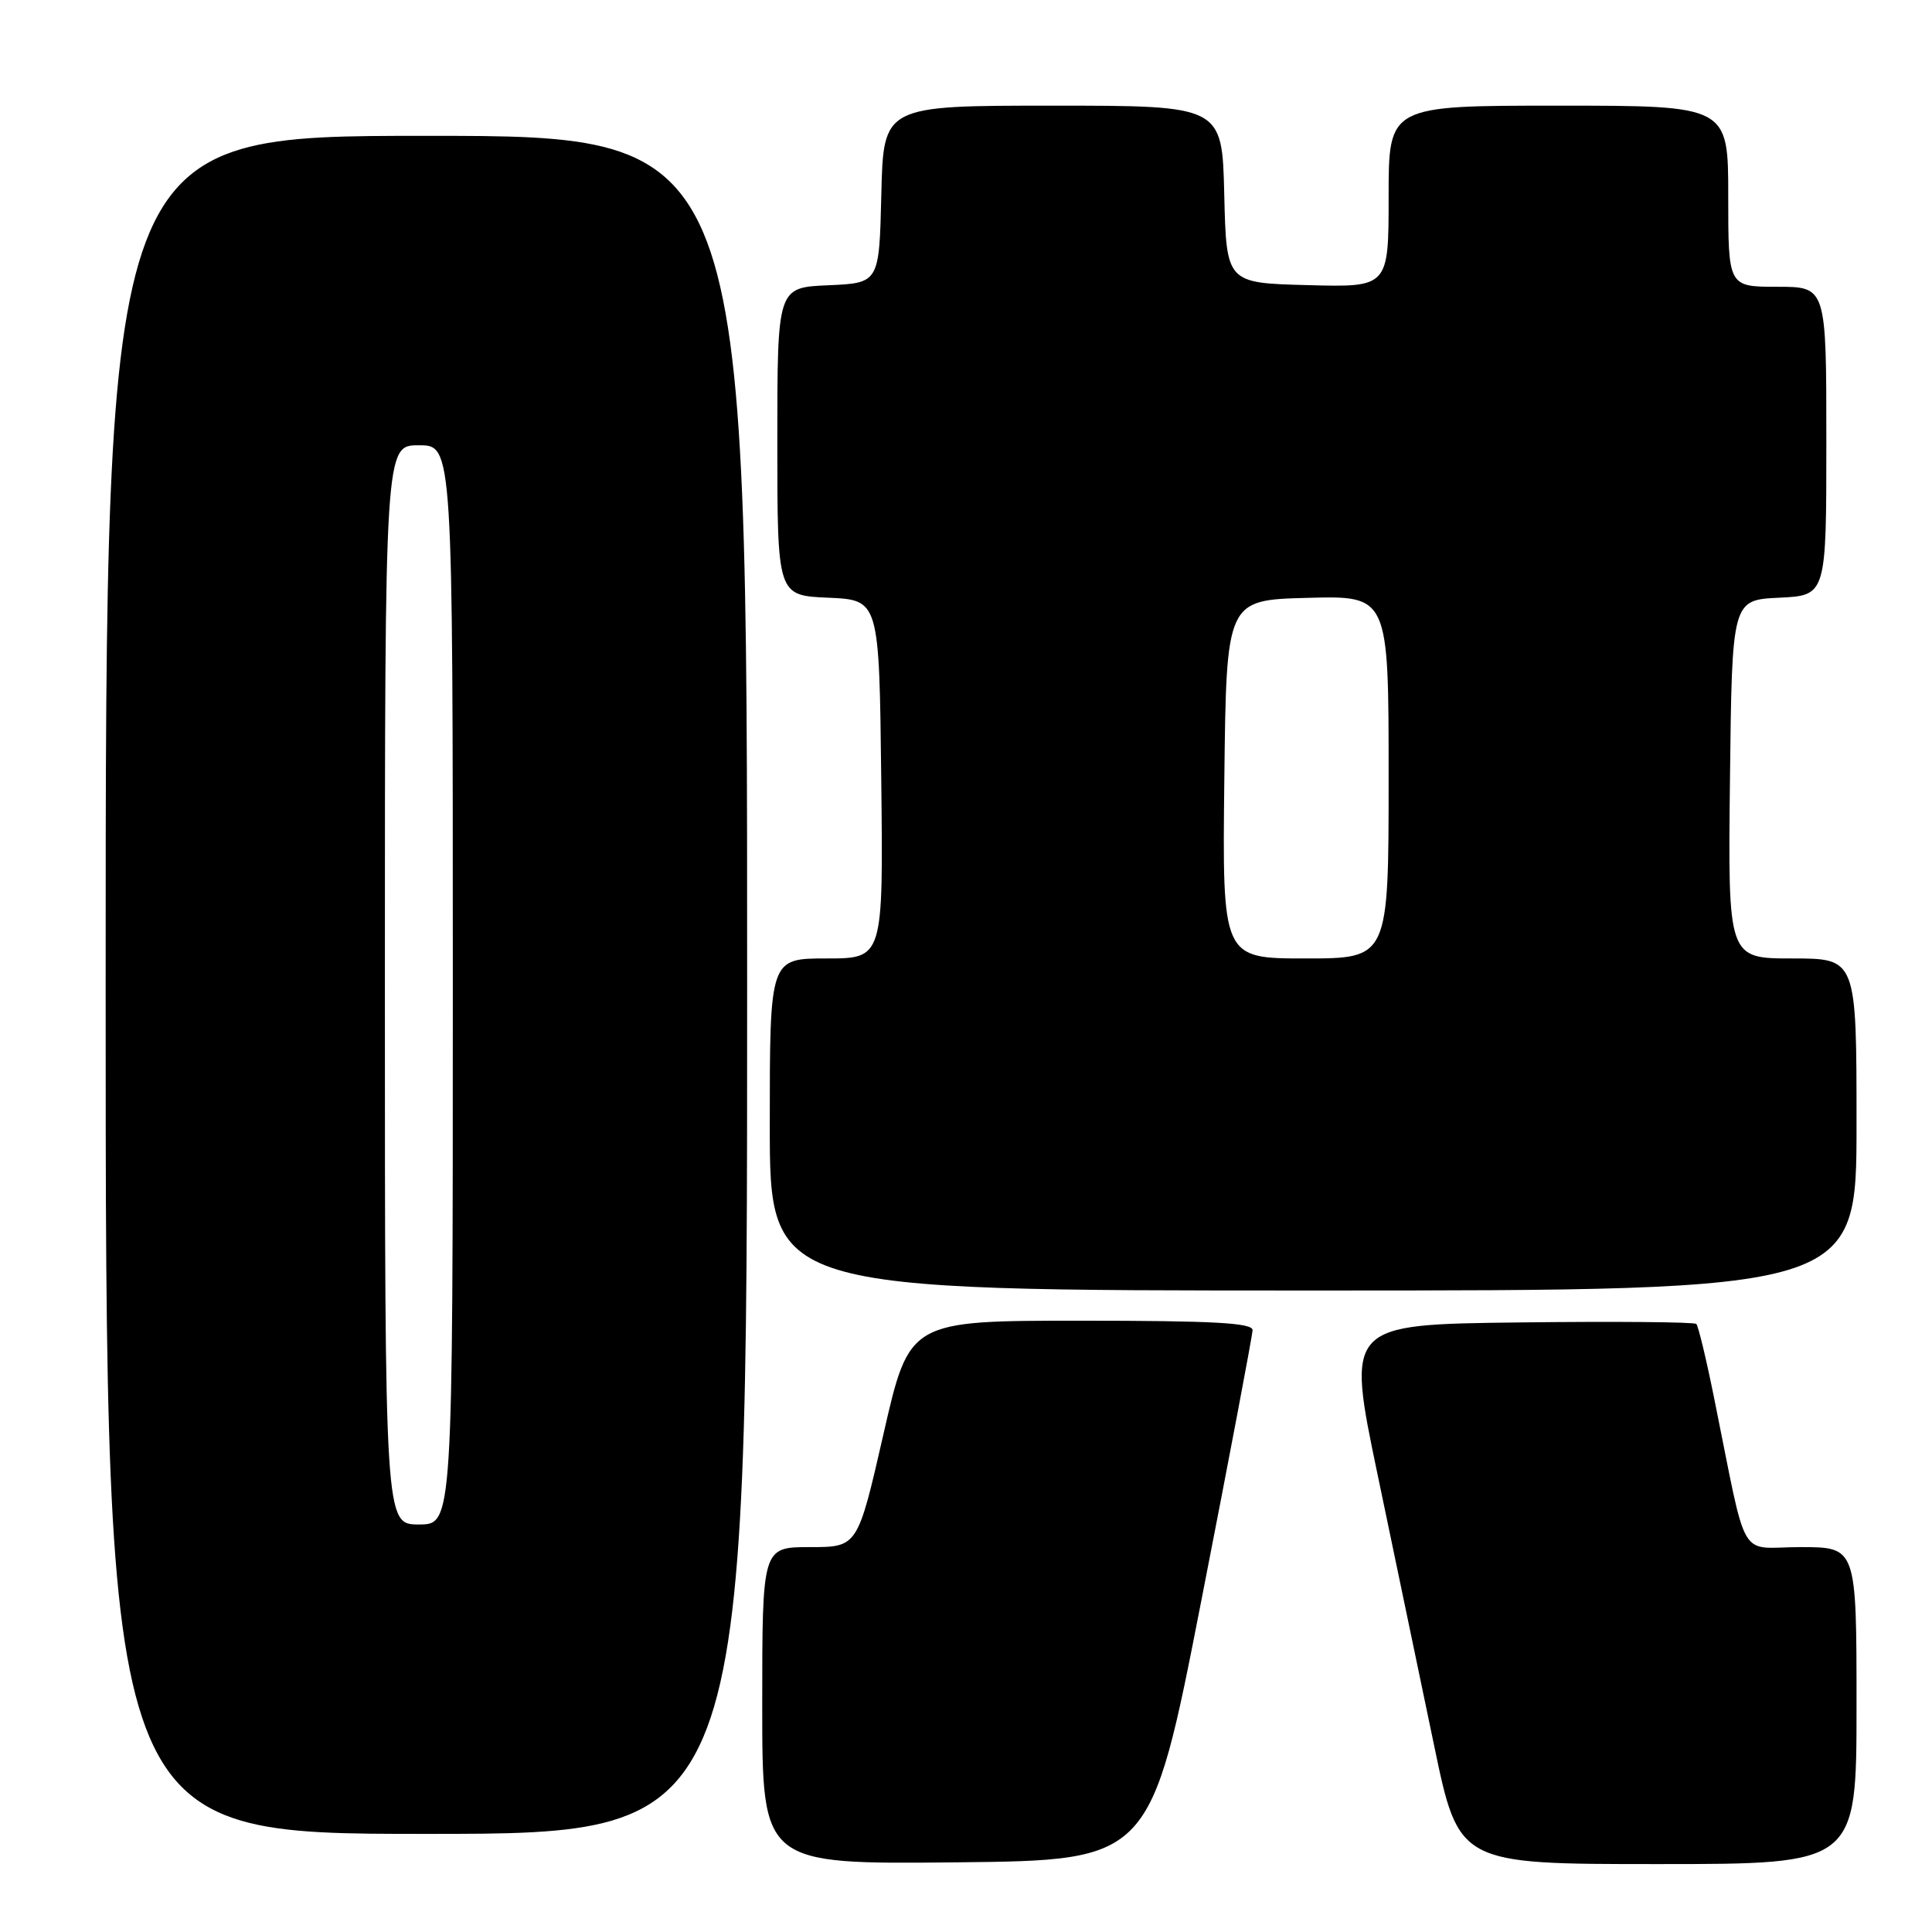 <?xml version="1.0" encoding="UTF-8" standalone="no"?>
<!DOCTYPE svg PUBLIC "-//W3C//DTD SVG 1.1//EN" "http://www.w3.org/Graphics/SVG/1.1/DTD/svg11.dtd" >
<svg xmlns="http://www.w3.org/2000/svg" xmlns:xlink="http://www.w3.org/1999/xlink" version="1.1" viewBox="0 0 256 256">
 <g >
 <path fill="currentColor"
d=" M 159.20 212.00 C 162.91 193.03 165.96 176.94 165.97 176.25 C 165.99 175.29 160.80 175.00 143.25 175.00 C 120.49 175.00 120.49 175.00 117.07 190.00 C 113.64 205.00 113.64 205.00 107.32 205.00 C 101.00 205.00 101.00 205.00 101.00 226.02 C 101.00 247.03 101.00 247.03 126.73 246.77 C 152.46 246.50 152.46 246.50 159.20 212.00 Z  M 246.00 226.00 C 246.00 205.00 246.00 205.00 238.57 205.00 C 230.17 205.00 231.66 207.58 227.12 185.20 C 226.09 180.09 225.03 175.69 224.77 175.43 C 224.51 175.17 213.96 175.08 201.34 175.23 C 178.38 175.50 178.38 175.50 182.56 195.50 C 184.86 206.50 188.21 222.59 190.02 231.25 C 193.29 247.00 193.29 247.00 219.65 247.00 C 246.00 247.00 246.00 247.00 246.00 226.00 Z  M 99.00 130.50 C 99.00 18.00 99.00 18.00 56.50 18.00 C 14.00 18.00 14.00 18.00 14.00 130.50 C 14.00 243.00 14.00 243.00 56.50 243.00 C 99.00 243.00 99.00 243.00 99.00 130.50 Z  M 246.00 149.00 C 246.00 127.00 246.00 127.00 237.48 127.00 C 228.96 127.00 228.96 127.00 229.23 103.25 C 229.50 79.50 229.50 79.50 235.75 79.20 C 242.00 78.90 242.00 78.90 242.00 58.45 C 242.00 38.00 242.00 38.00 235.50 38.00 C 229.00 38.00 229.00 38.00 229.00 26.00 C 229.00 14.00 229.00 14.00 206.50 14.00 C 184.00 14.00 184.00 14.00 184.00 26.03 C 184.00 38.07 184.00 38.07 173.25 37.78 C 162.50 37.50 162.50 37.50 162.22 25.75 C 161.94 14.00 161.94 14.00 139.50 14.00 C 117.06 14.00 117.06 14.00 116.78 25.75 C 116.50 37.50 116.50 37.50 109.75 37.80 C 103.00 38.09 103.00 38.09 103.00 58.50 C 103.00 78.91 103.00 78.91 109.75 79.20 C 116.50 79.50 116.50 79.50 116.77 103.25 C 117.04 127.00 117.04 127.00 109.52 127.00 C 102.00 127.00 102.00 127.00 102.00 149.00 C 102.00 171.00 102.00 171.00 174.00 171.00 C 246.00 171.00 246.00 171.00 246.00 149.00 Z  M 51.00 130.50 C 51.00 59.00 51.00 59.00 55.50 59.00 C 60.00 59.00 60.00 59.00 60.00 130.50 C 60.00 202.00 60.00 202.00 55.50 202.00 C 51.00 202.00 51.00 202.00 51.00 130.50 Z  M 162.23 103.25 C 162.50 79.50 162.50 79.50 173.25 79.22 C 184.00 78.93 184.00 78.93 184.00 102.97 C 184.00 127.00 184.00 127.00 172.98 127.00 C 161.96 127.00 161.96 127.00 162.23 103.25 Z "/>
</g>
</svg>